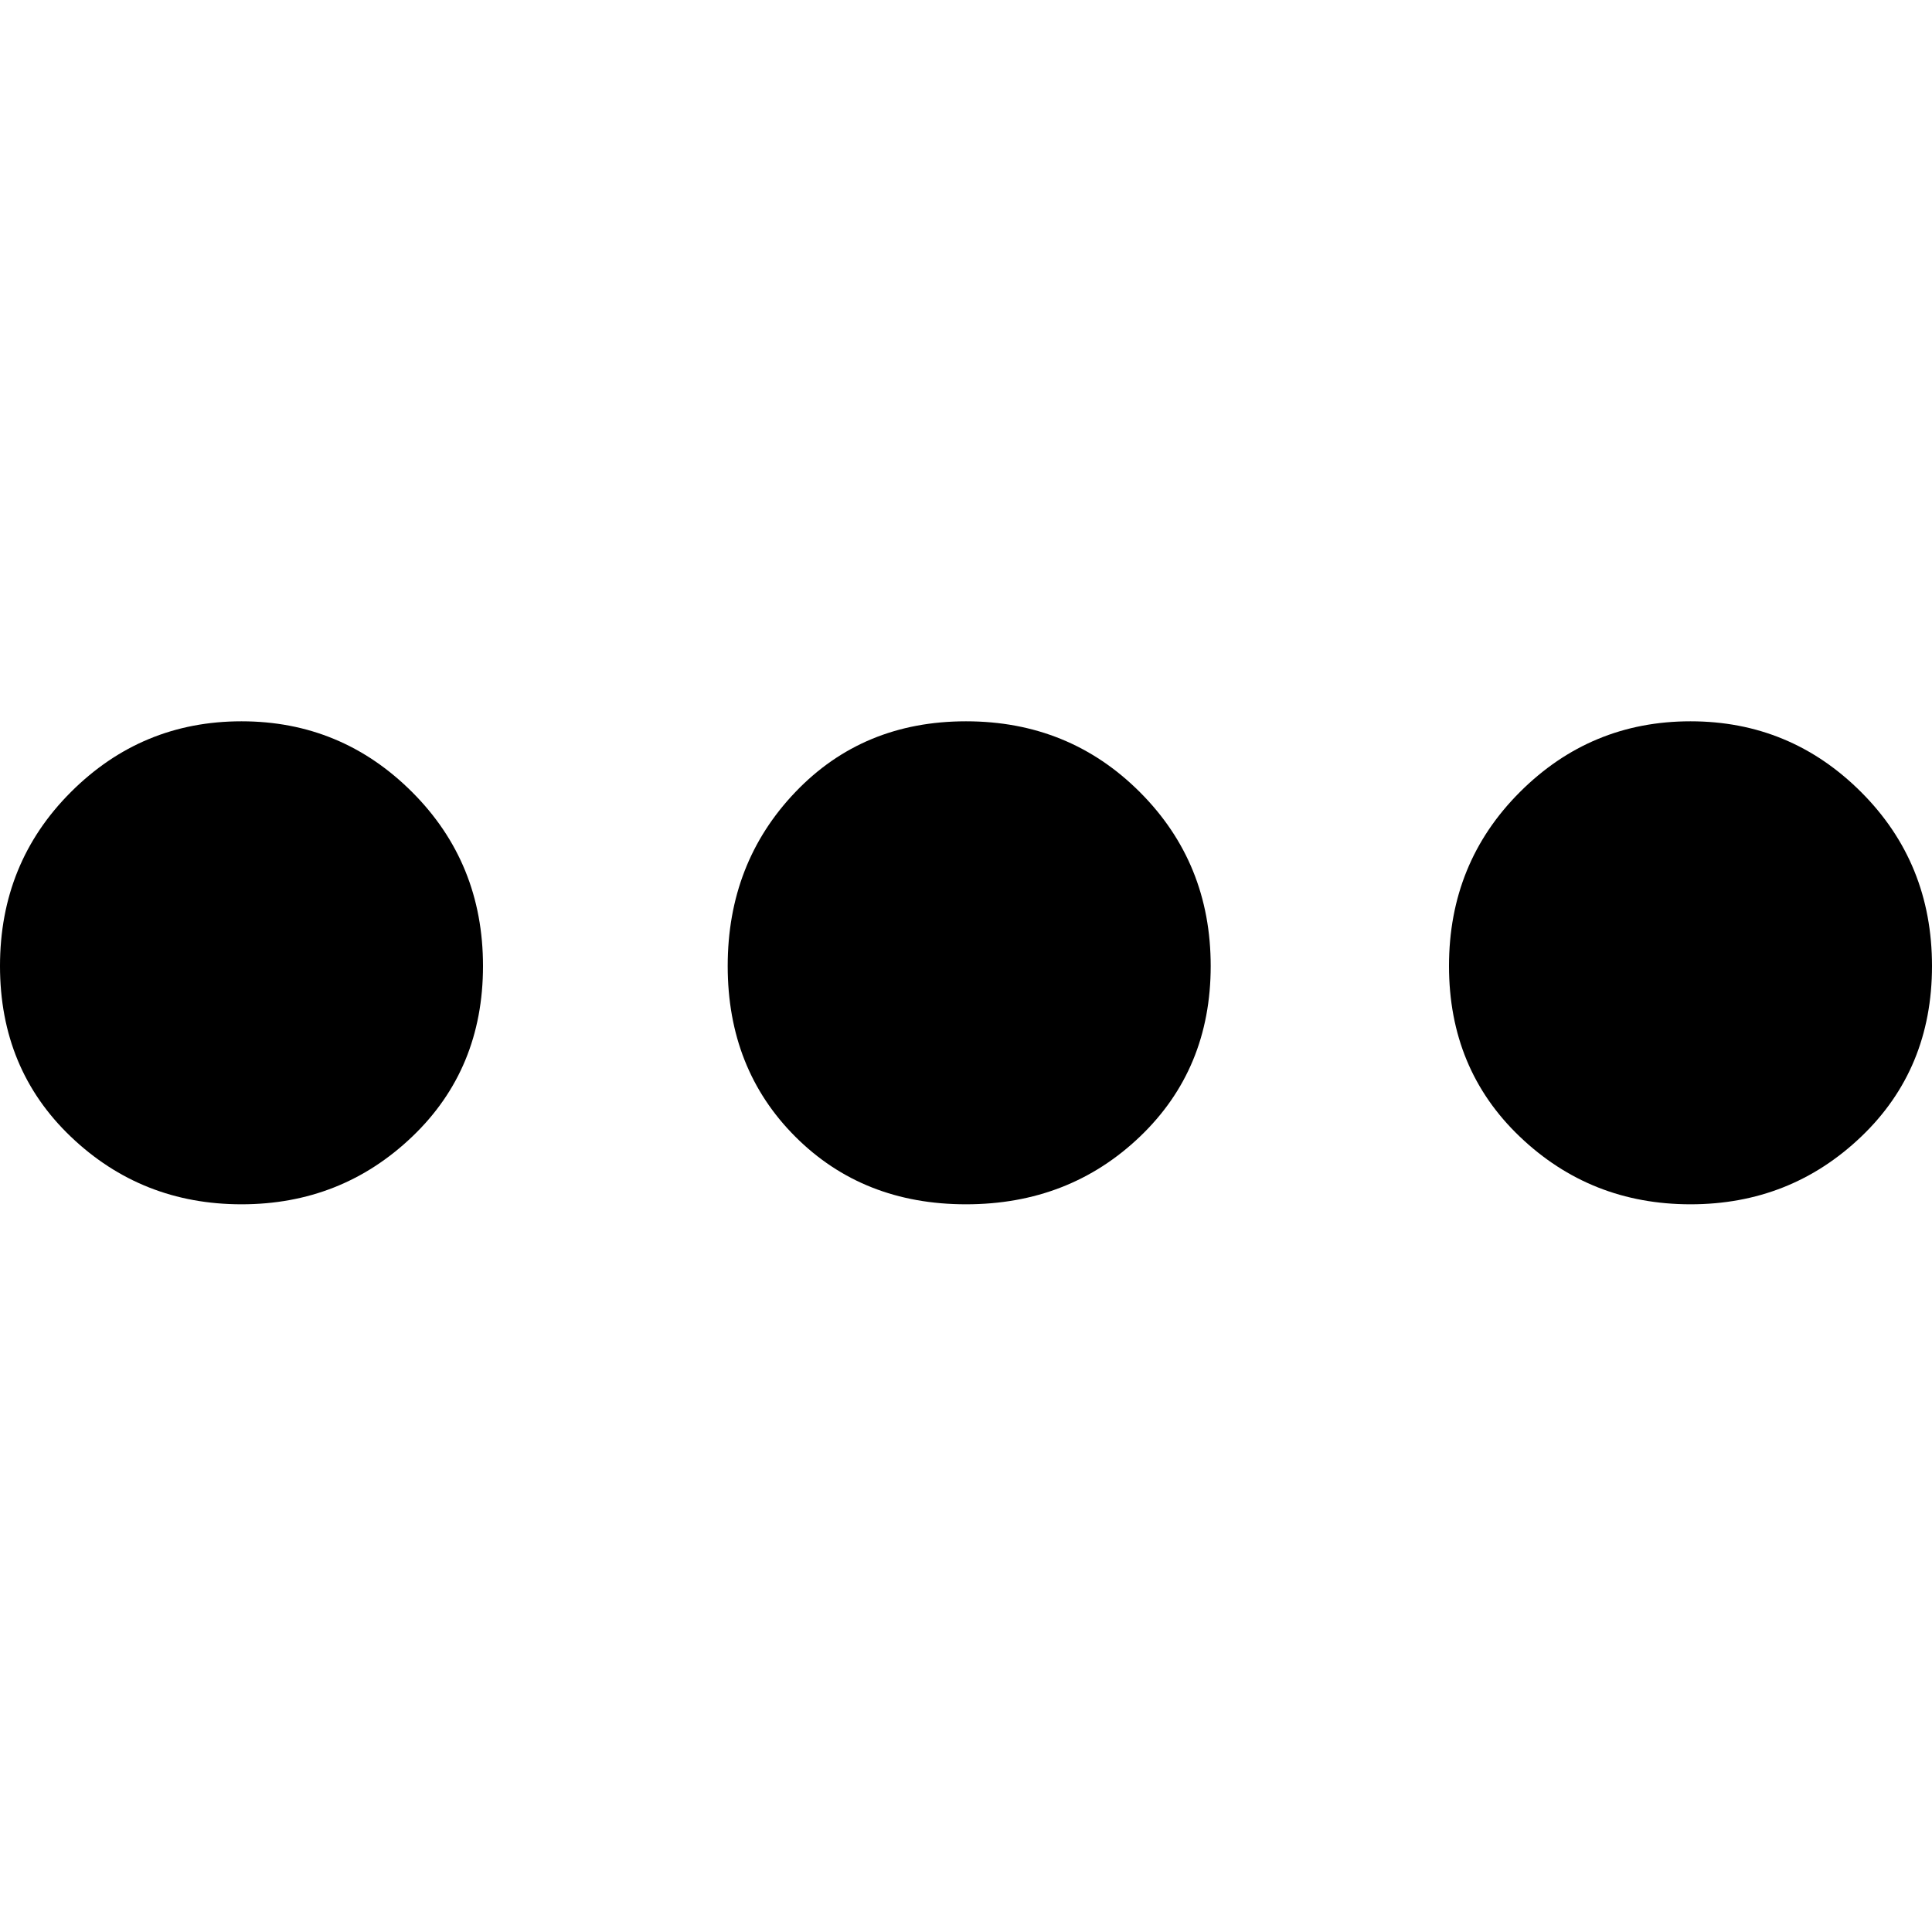 <!-- Generated by IcoMoon.io -->
<svg version="1.1" xmlns="http://www.w3.org/2000/svg" width="32" height="32" viewBox="0 0 32 32">
<title>-menu</title>
<path d="M30.827 13.12q1.173 1.173 1.173 2.88t-1.173 2.827-2.827 1.12-2.827-1.12-1.173-2.827 1.173-2.88 2.827-1.173 2.827 1.173zM18.88 13.12q1.173 1.173 1.173 2.88t-1.173 2.827-2.88 1.12-2.827-1.12-1.12-2.827 1.12-2.88 2.827-1.173 2.88 1.173zM6.827 13.12q1.173 1.173 1.173 2.88t-1.173 2.827-2.827 1.12-2.827-1.12-1.173-2.827 1.173-2.88 2.827-1.173 2.827 1.173z"></path>
</svg>
